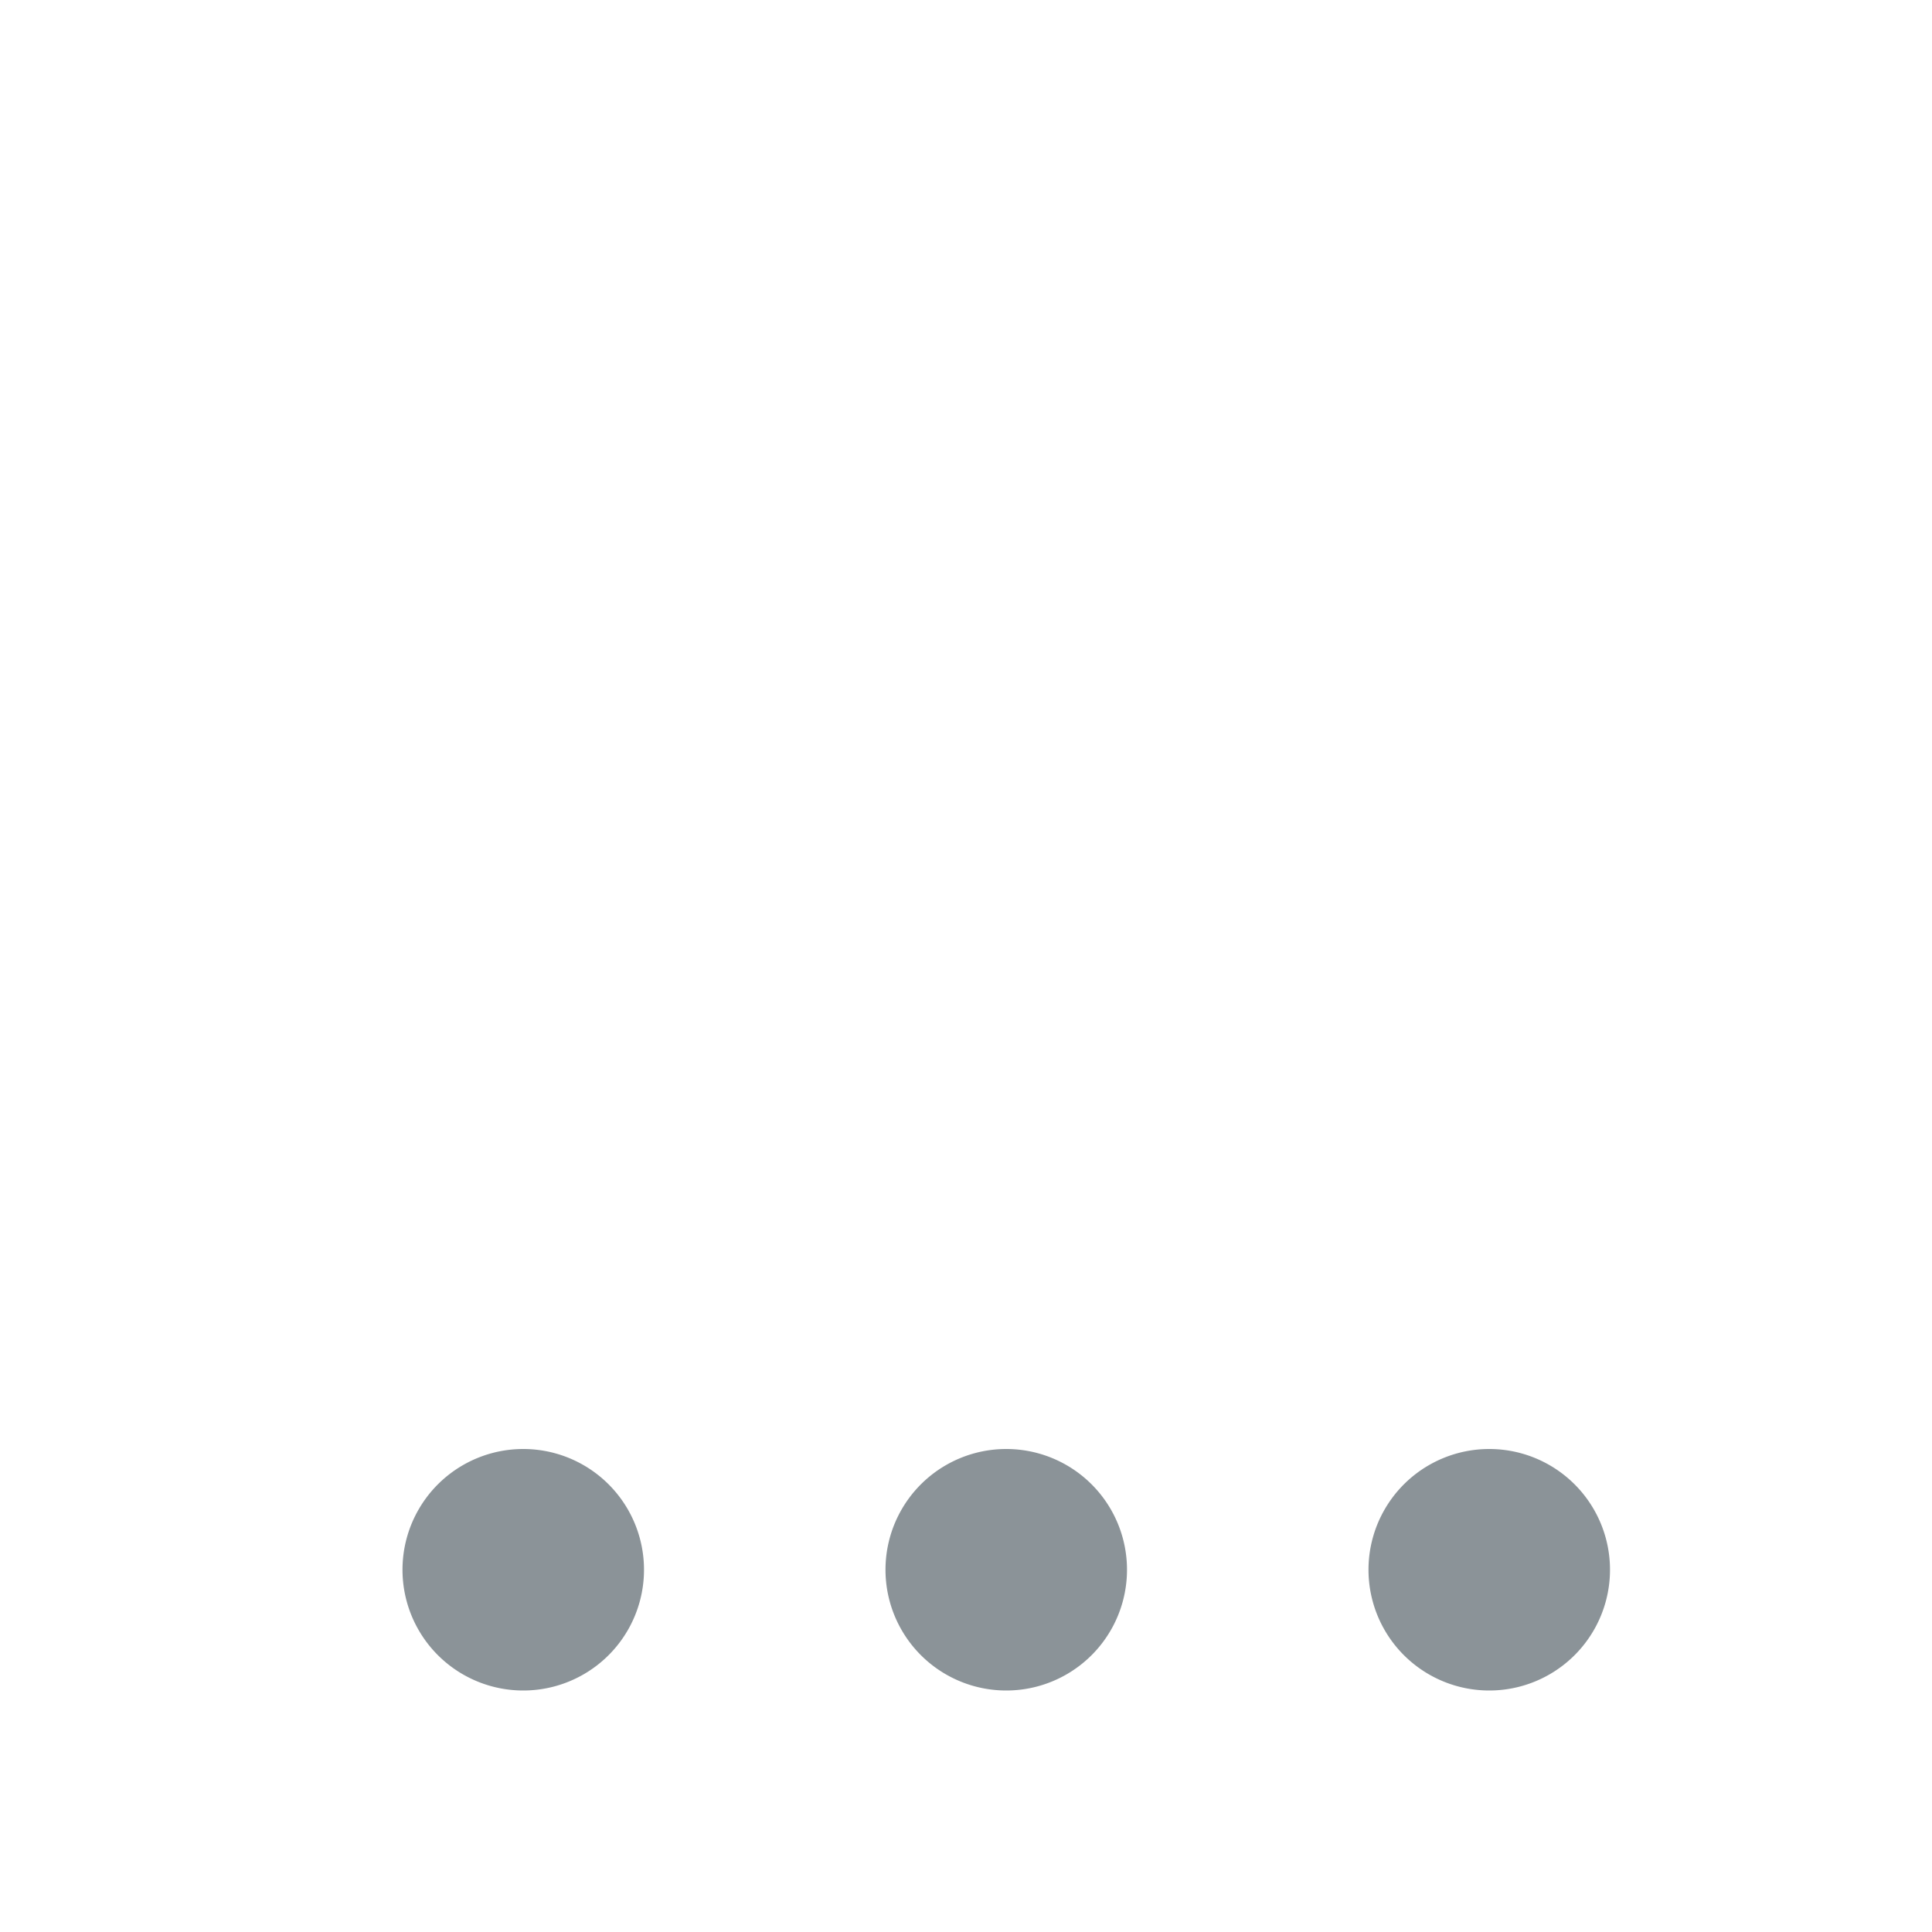 <svg xmlns="http://www.w3.org/2000/svg" width="24" height="24" viewBox="0 0 24 24">
    <path fill="#8B9398" fill-rule="evenodd" d="M18.5 18a1.5 1.5 0 1 1 0 3 1.5 1.5 0 0 1 0-3zm-6 0a1.5 1.5 0 1 1 0 3 1.5 1.5 0 0 1 0-3zm-6 0a1.5 1.5 0 1 1 0 3 1.5 1.5 0 0 1 0-3z"/>
</svg>
